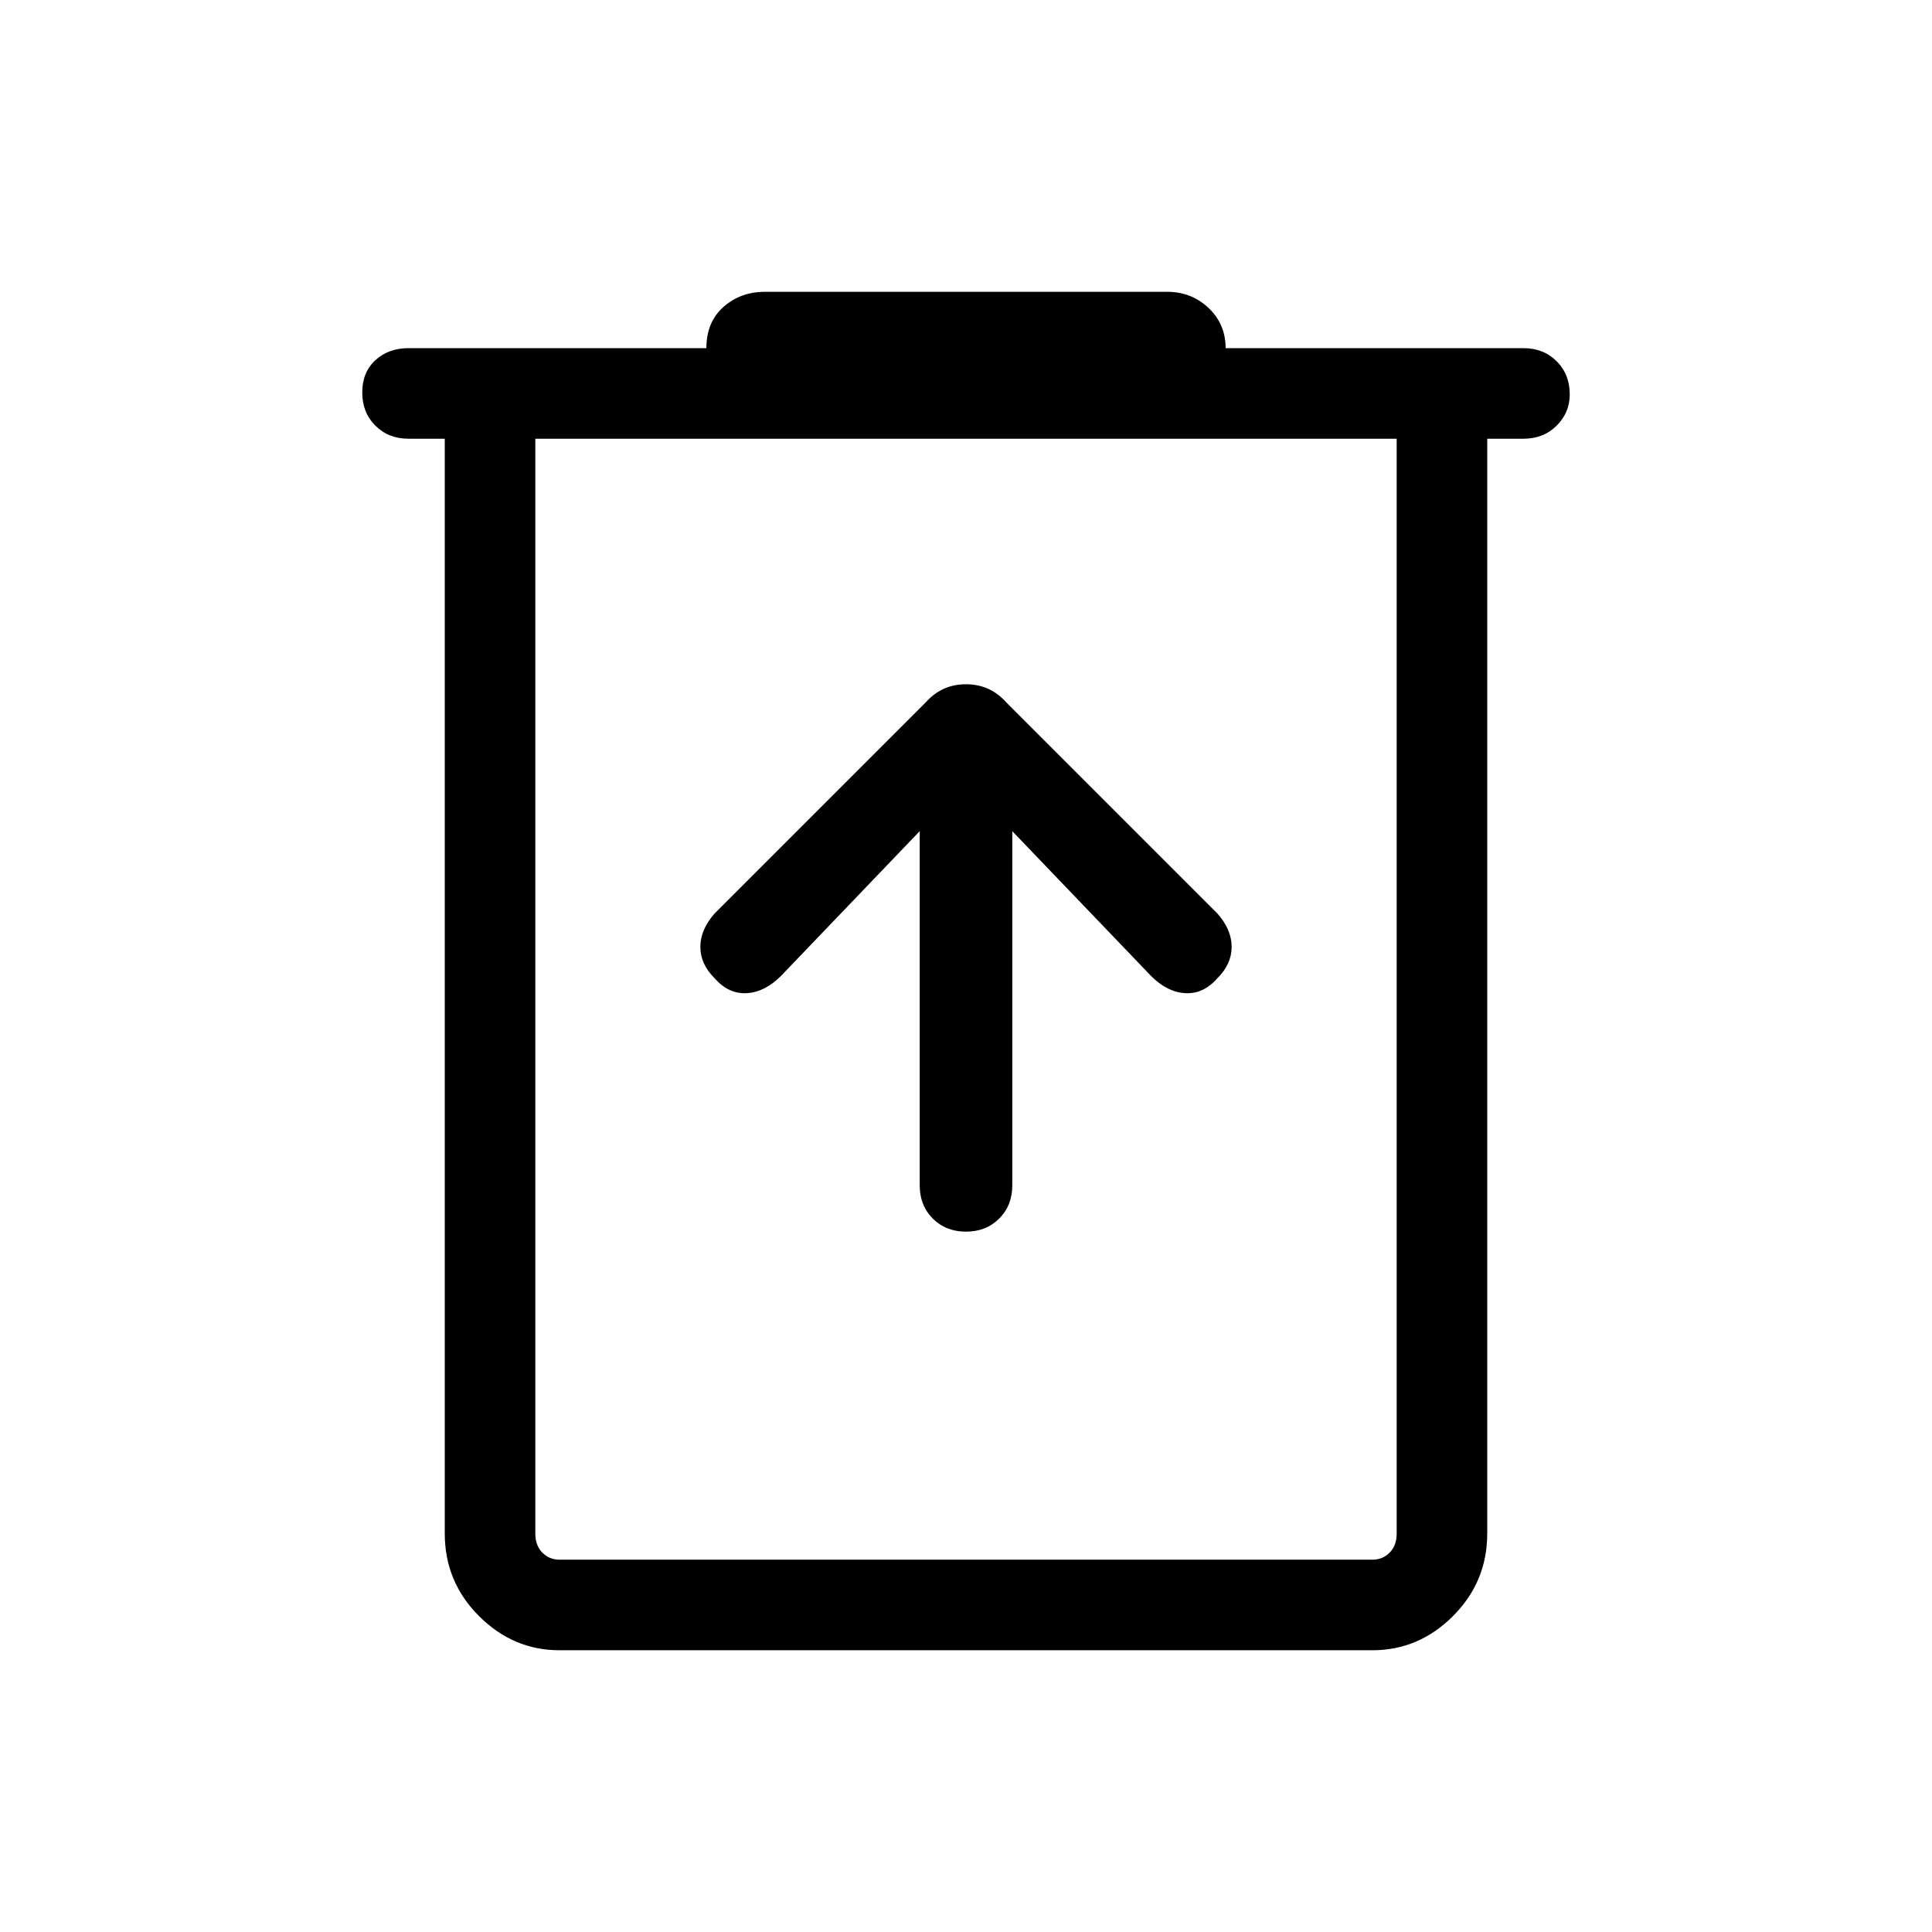 <svg xmlns="http://www.w3.org/2000/svg" height="48" width="48"><path d="M13.9 41Q12.75 41 11.9 40.15Q11.05 39.3 11.05 38.1V10.9H10.15Q9.65 10.9 9.325 10.575Q9 10.25 9 9.75Q9 9.25 9.325 8.95Q9.65 8.65 10.15 8.65H17.55Q17.55 8 17.975 7.625Q18.4 7.25 19 7.25H29Q29.6 7.25 30.025 7.65Q30.45 8.05 30.45 8.65H37.85Q38.35 8.65 38.675 8.975Q39 9.3 39 9.8Q39 10.25 38.675 10.575Q38.35 10.9 37.85 10.9H36.95V38.1Q36.95 39.3 36.1 40.15Q35.25 41 34.1 41ZM13.3 10.9V38.1Q13.3 38.4 13.475 38.575Q13.65 38.75 13.9 38.75H34.1Q34.35 38.75 34.525 38.575Q34.7 38.4 34.7 38.1V10.9ZM13.3 10.9V38.1Q13.3 38.4 13.475 38.575Q13.65 38.75 13.9 38.75H13.3Q13.3 38.75 13.3 38.575Q13.3 38.4 13.3 38.1V10.9ZM22.85 20.65V29.45Q22.85 29.95 23.175 30.275Q23.5 30.6 24 30.6Q24.5 30.6 24.825 30.275Q25.15 29.95 25.15 29.45V20.65L28.6 24.25Q29 24.65 29.45 24.675Q29.9 24.7 30.25 24.3Q30.6 23.95 30.6 23.525Q30.6 23.1 30.25 22.7L25 17.45Q24.6 17 24 17Q23.4 17 23 17.45L17.75 22.7Q17.4 23.1 17.4 23.525Q17.4 23.95 17.75 24.3Q18.1 24.7 18.55 24.675Q19 24.65 19.4 24.25Z"/></svg>